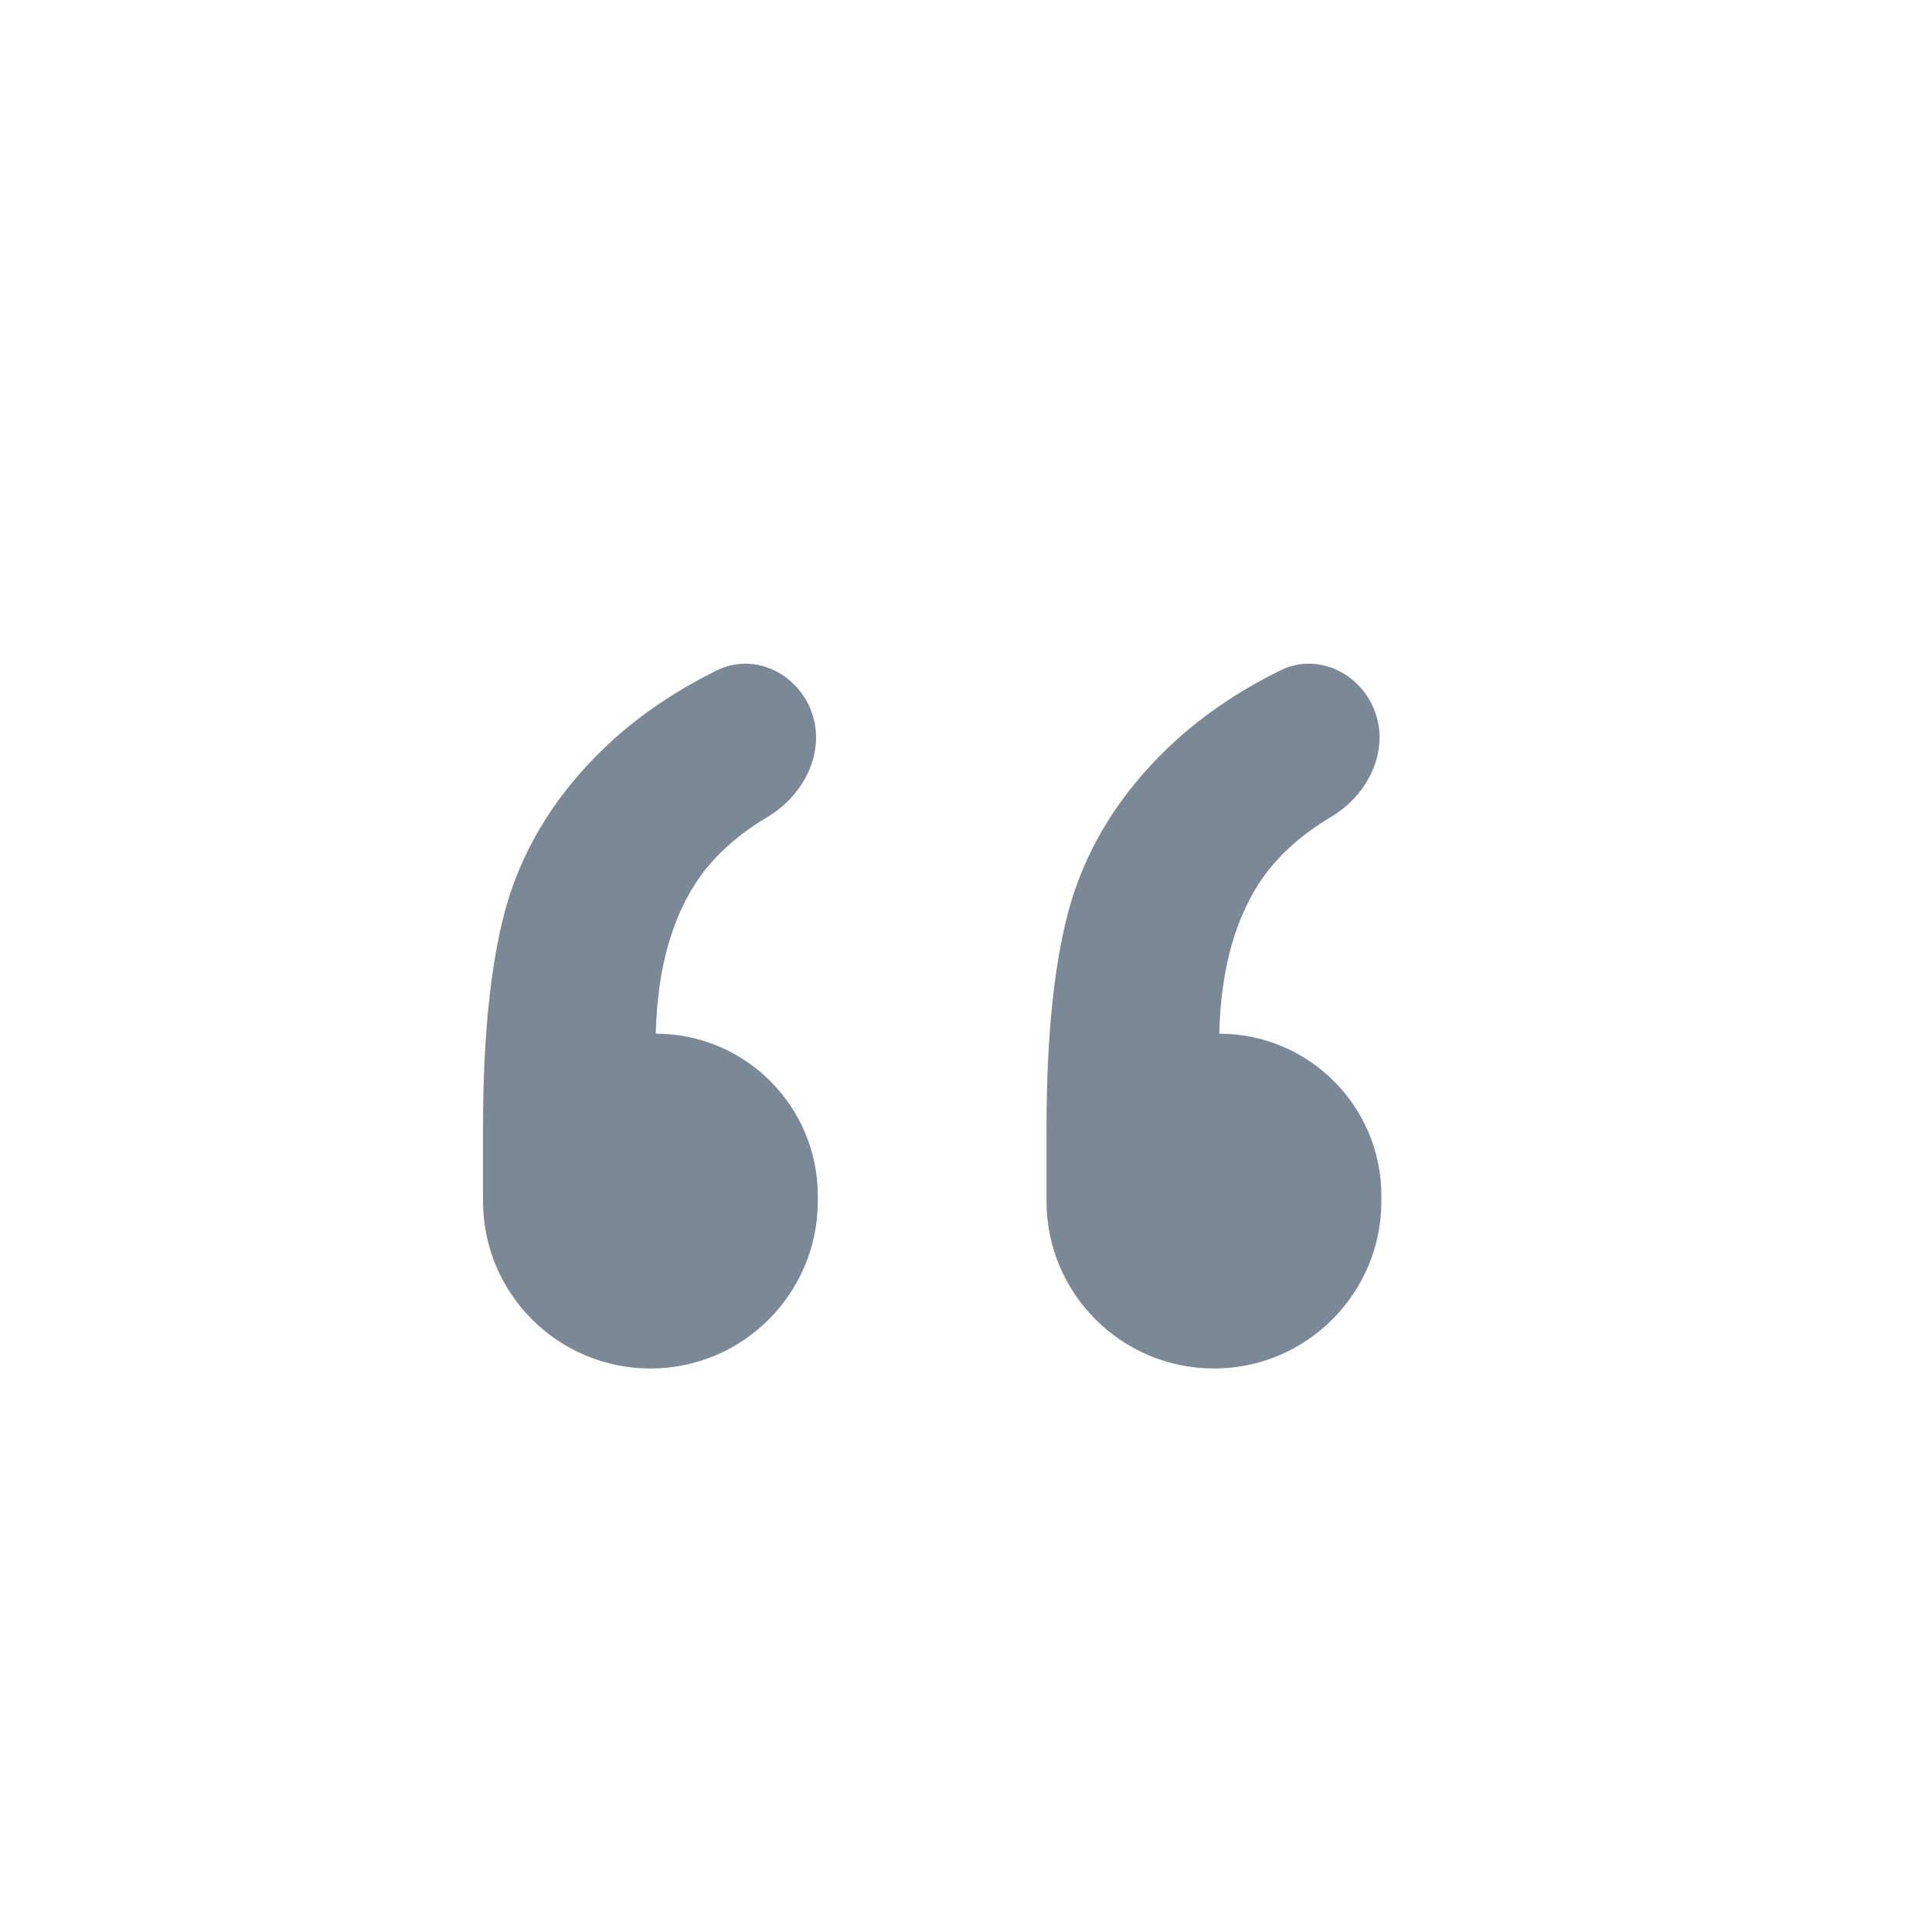 <svg width="24" height="24" viewBox="0 0 24 24" fill="none" xmlns="http://www.w3.org/2000/svg">
<path d="M10.159 14.92C10.159 16.069 9.228 17 8.08 17C6.931 17 6 16.069 6 14.92V14.025C6 12.821 6.104 11.873 6.311 11.183C6.528 10.482 6.923 9.855 7.495 9.303C7.89 8.921 8.361 8.596 8.907 8.327C9.338 8.115 9.842 8.33 10.048 8.763C10.288 9.27 10.02 9.859 9.538 10.146C9.189 10.354 8.913 10.596 8.709 10.872C8.354 11.365 8.166 12.021 8.146 12.841C9.258 12.841 10.159 13.742 10.159 14.854V14.92Z" fill="#7B8896"/>
<path d="M17.16 14.92C17.16 16.069 16.228 17 15.08 17C13.931 17 13 16.069 13 14.92V14.025C13 12.821 13.104 11.873 13.311 11.183C13.528 10.482 13.923 9.855 14.495 9.303C14.89 8.921 15.361 8.596 15.907 8.327C16.338 8.115 16.842 8.33 17.048 8.763C17.288 9.27 17.02 9.859 16.538 10.146C16.189 10.354 15.913 10.596 15.709 10.872C15.354 11.365 15.166 12.021 15.146 12.841C16.258 12.841 17.16 13.742 17.16 14.854V14.92Z" fill="#7B8896"/>
</svg>
